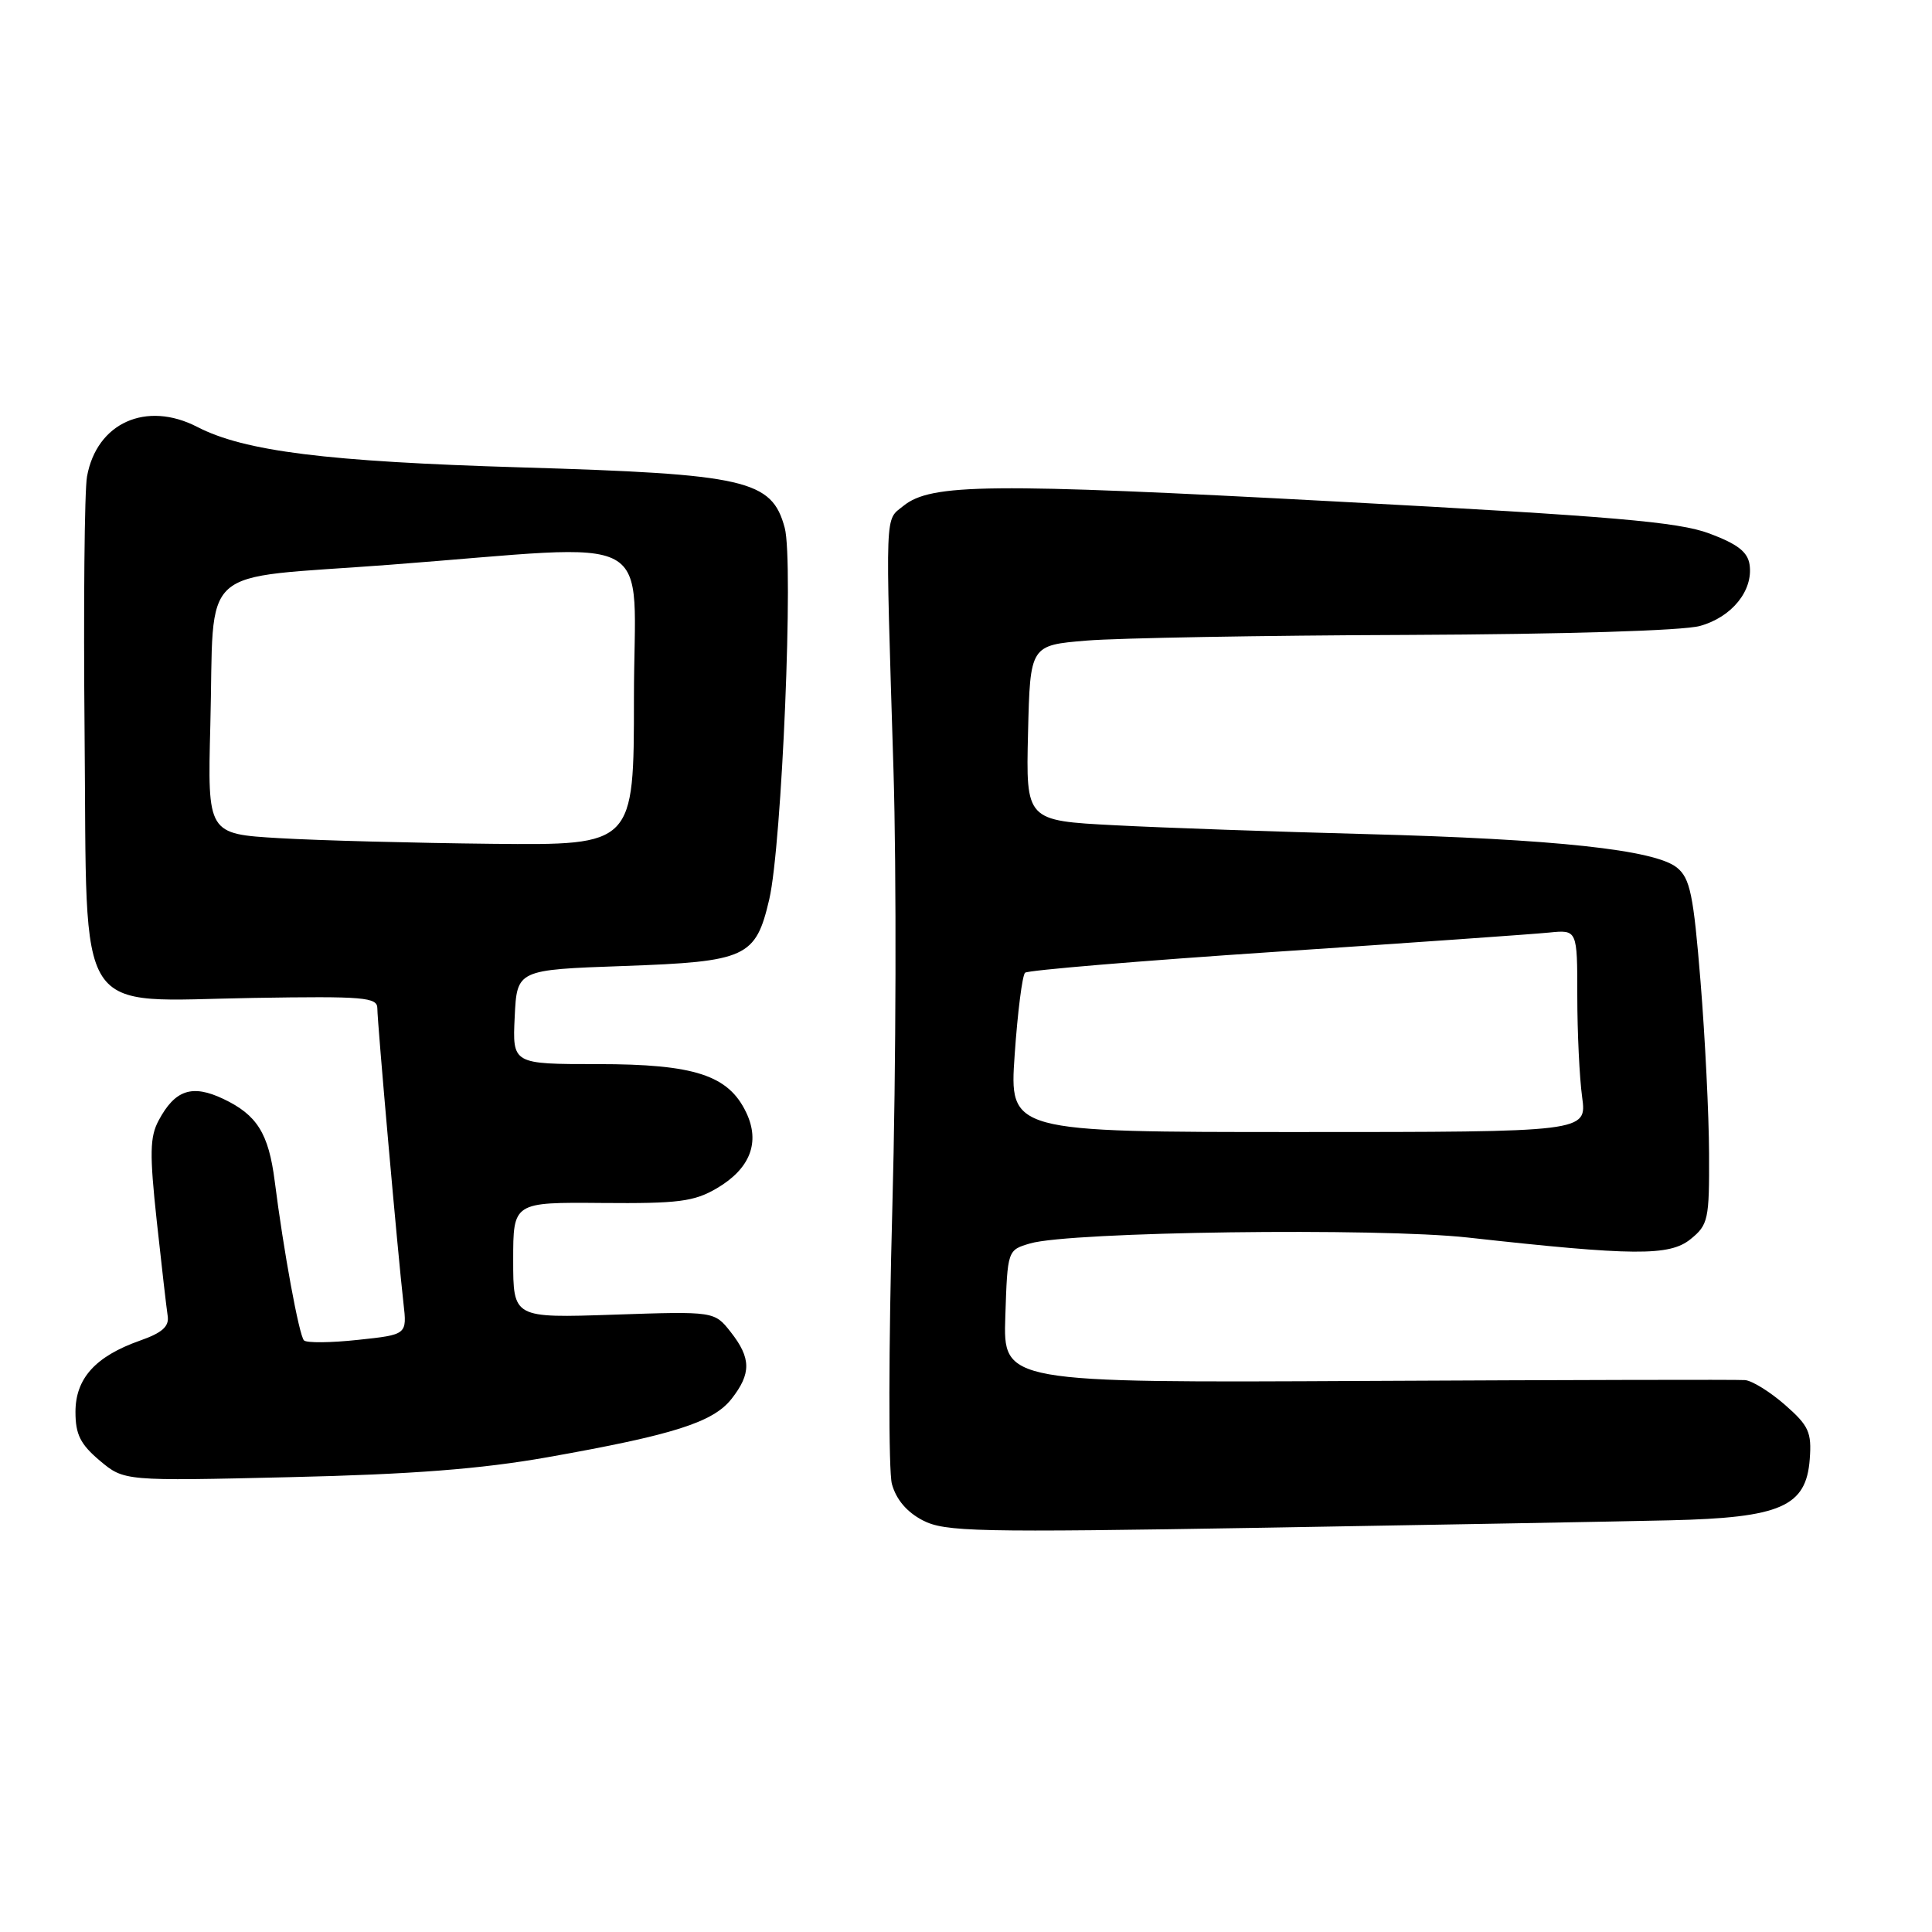 <?xml version="1.0" encoding="UTF-8" standalone="no"?>
<!DOCTYPE svg PUBLIC "-//W3C//DTD SVG 1.1//EN" "http://www.w3.org/Graphics/SVG/1.1/DTD/svg11.dtd" >
<svg xmlns="http://www.w3.org/2000/svg" xmlns:xlink="http://www.w3.org/1999/xlink" version="1.1" viewBox="0 0 256 256">
 <g >
 <path fill="currentColor"
d=" M 221.26 201.45 C 235.97 201.11 239.33 199.64 239.80 193.35 C 240.07 189.78 239.68 188.92 236.52 186.15 C 234.54 184.42 232.16 182.94 231.22 182.87 C 230.27 182.79 207.77 182.85 181.21 182.98 C 132.92 183.23 132.92 183.23 133.21 174.43 C 133.50 165.64 133.50 165.64 136.50 164.76 C 141.81 163.20 182.55 162.66 194.50 163.98 C 216.48 166.42 221.22 166.45 224.00 164.20 C 226.35 162.30 226.50 161.62 226.46 152.84 C 226.44 147.70 225.93 137.45 225.33 130.06 C 224.39 118.51 223.95 116.38 222.20 114.96 C 219.28 112.60 206.07 111.18 181.00 110.52 C 169.18 110.21 154.20 109.69 147.72 109.35 C 135.94 108.74 135.94 108.74 136.22 97.12 C 136.50 85.50 136.50 85.50 144.00 84.88 C 148.12 84.54 167.25 84.20 186.50 84.13 C 207.30 84.04 223.03 83.57 225.26 82.94 C 229.48 81.77 232.32 78.26 231.83 74.83 C 231.58 73.13 230.24 72.09 226.50 70.69 C 222.36 69.15 213.87 68.42 177.00 66.45 C 131.03 63.99 123.37 64.07 119.71 67.03 C 117.23 69.04 117.31 66.97 118.39 102.00 C 118.80 115.47 118.74 141.57 118.24 160.00 C 117.74 178.43 117.72 194.91 118.18 196.63 C 118.74 198.68 120.15 200.35 122.26 201.45 C 125.21 202.98 129.24 203.07 167.50 202.43 C 190.60 202.04 214.79 201.60 221.26 201.45 Z  M 72.50 193.10 C 89.22 190.14 94.49 188.47 96.93 185.36 C 99.56 182.01 99.54 179.96 96.83 176.51 C 94.66 173.75 94.66 173.75 81.33 174.20 C 68.00 174.65 68.00 174.65 68.00 166.98 C 68.00 159.30 68.00 159.30 79.75 159.40 C 89.91 159.49 91.97 159.22 94.99 157.45 C 99.40 154.86 100.76 151.36 98.88 147.42 C 96.53 142.47 92.04 141.00 79.20 141.00 C 67.90 141.00 67.90 141.00 68.20 134.75 C 68.50 128.50 68.50 128.50 82.65 128.00 C 98.93 127.42 100.13 126.87 101.93 119.17 C 103.61 111.95 105.18 74.38 103.98 69.94 C 102.27 63.58 98.91 62.82 69.00 61.93 C 43.27 61.16 32.39 59.80 26.14 56.57 C 19.38 53.08 12.81 56.03 11.53 63.14 C 11.19 64.99 11.05 80.40 11.21 97.39 C 11.57 135.73 9.57 132.62 33.59 132.23 C 48.25 131.99 50.00 132.14 50.00 133.61 C 50.00 135.49 52.74 166.40 53.46 172.67 C 53.94 176.85 53.94 176.85 47.43 177.54 C 43.84 177.93 40.62 177.96 40.28 177.61 C 39.63 176.97 37.56 165.67 36.40 156.50 C 35.59 150.18 34.06 147.73 29.59 145.61 C 25.46 143.65 23.19 144.40 21.02 148.47 C 19.85 150.65 19.81 152.88 20.77 161.79 C 21.41 167.68 22.06 173.34 22.22 174.38 C 22.43 175.77 21.48 176.61 18.54 177.64 C 12.65 179.72 10.00 182.65 10.00 187.09 C 10.00 190.07 10.65 191.37 13.22 193.54 C 16.45 196.25 16.45 196.25 38.47 195.73 C 54.58 195.36 63.73 194.65 72.50 193.10 Z  M 134.45 139.75 C 134.84 134.11 135.46 129.23 135.83 128.89 C 136.20 128.56 151.12 127.31 169.00 126.12 C 186.88 124.93 203.19 123.78 205.25 123.57 C 209.00 123.19 209.00 123.19 209.00 131.96 C 209.00 136.78 209.29 142.81 209.64 145.36 C 210.27 150.00 210.27 150.00 172.01 150.00 C 133.74 150.00 133.74 150.00 134.45 139.75 Z  M 37.00 111.06 C 27.50 110.50 27.50 110.50 27.87 96.11 C 28.44 74.36 25.73 76.80 51.57 74.84 C 88.02 72.07 84.00 69.88 84.00 92.50 C 84.00 112.00 84.00 112.00 65.25 111.81 C 54.94 111.70 42.23 111.37 37.00 111.06 Z "/>
</g>
</svg>